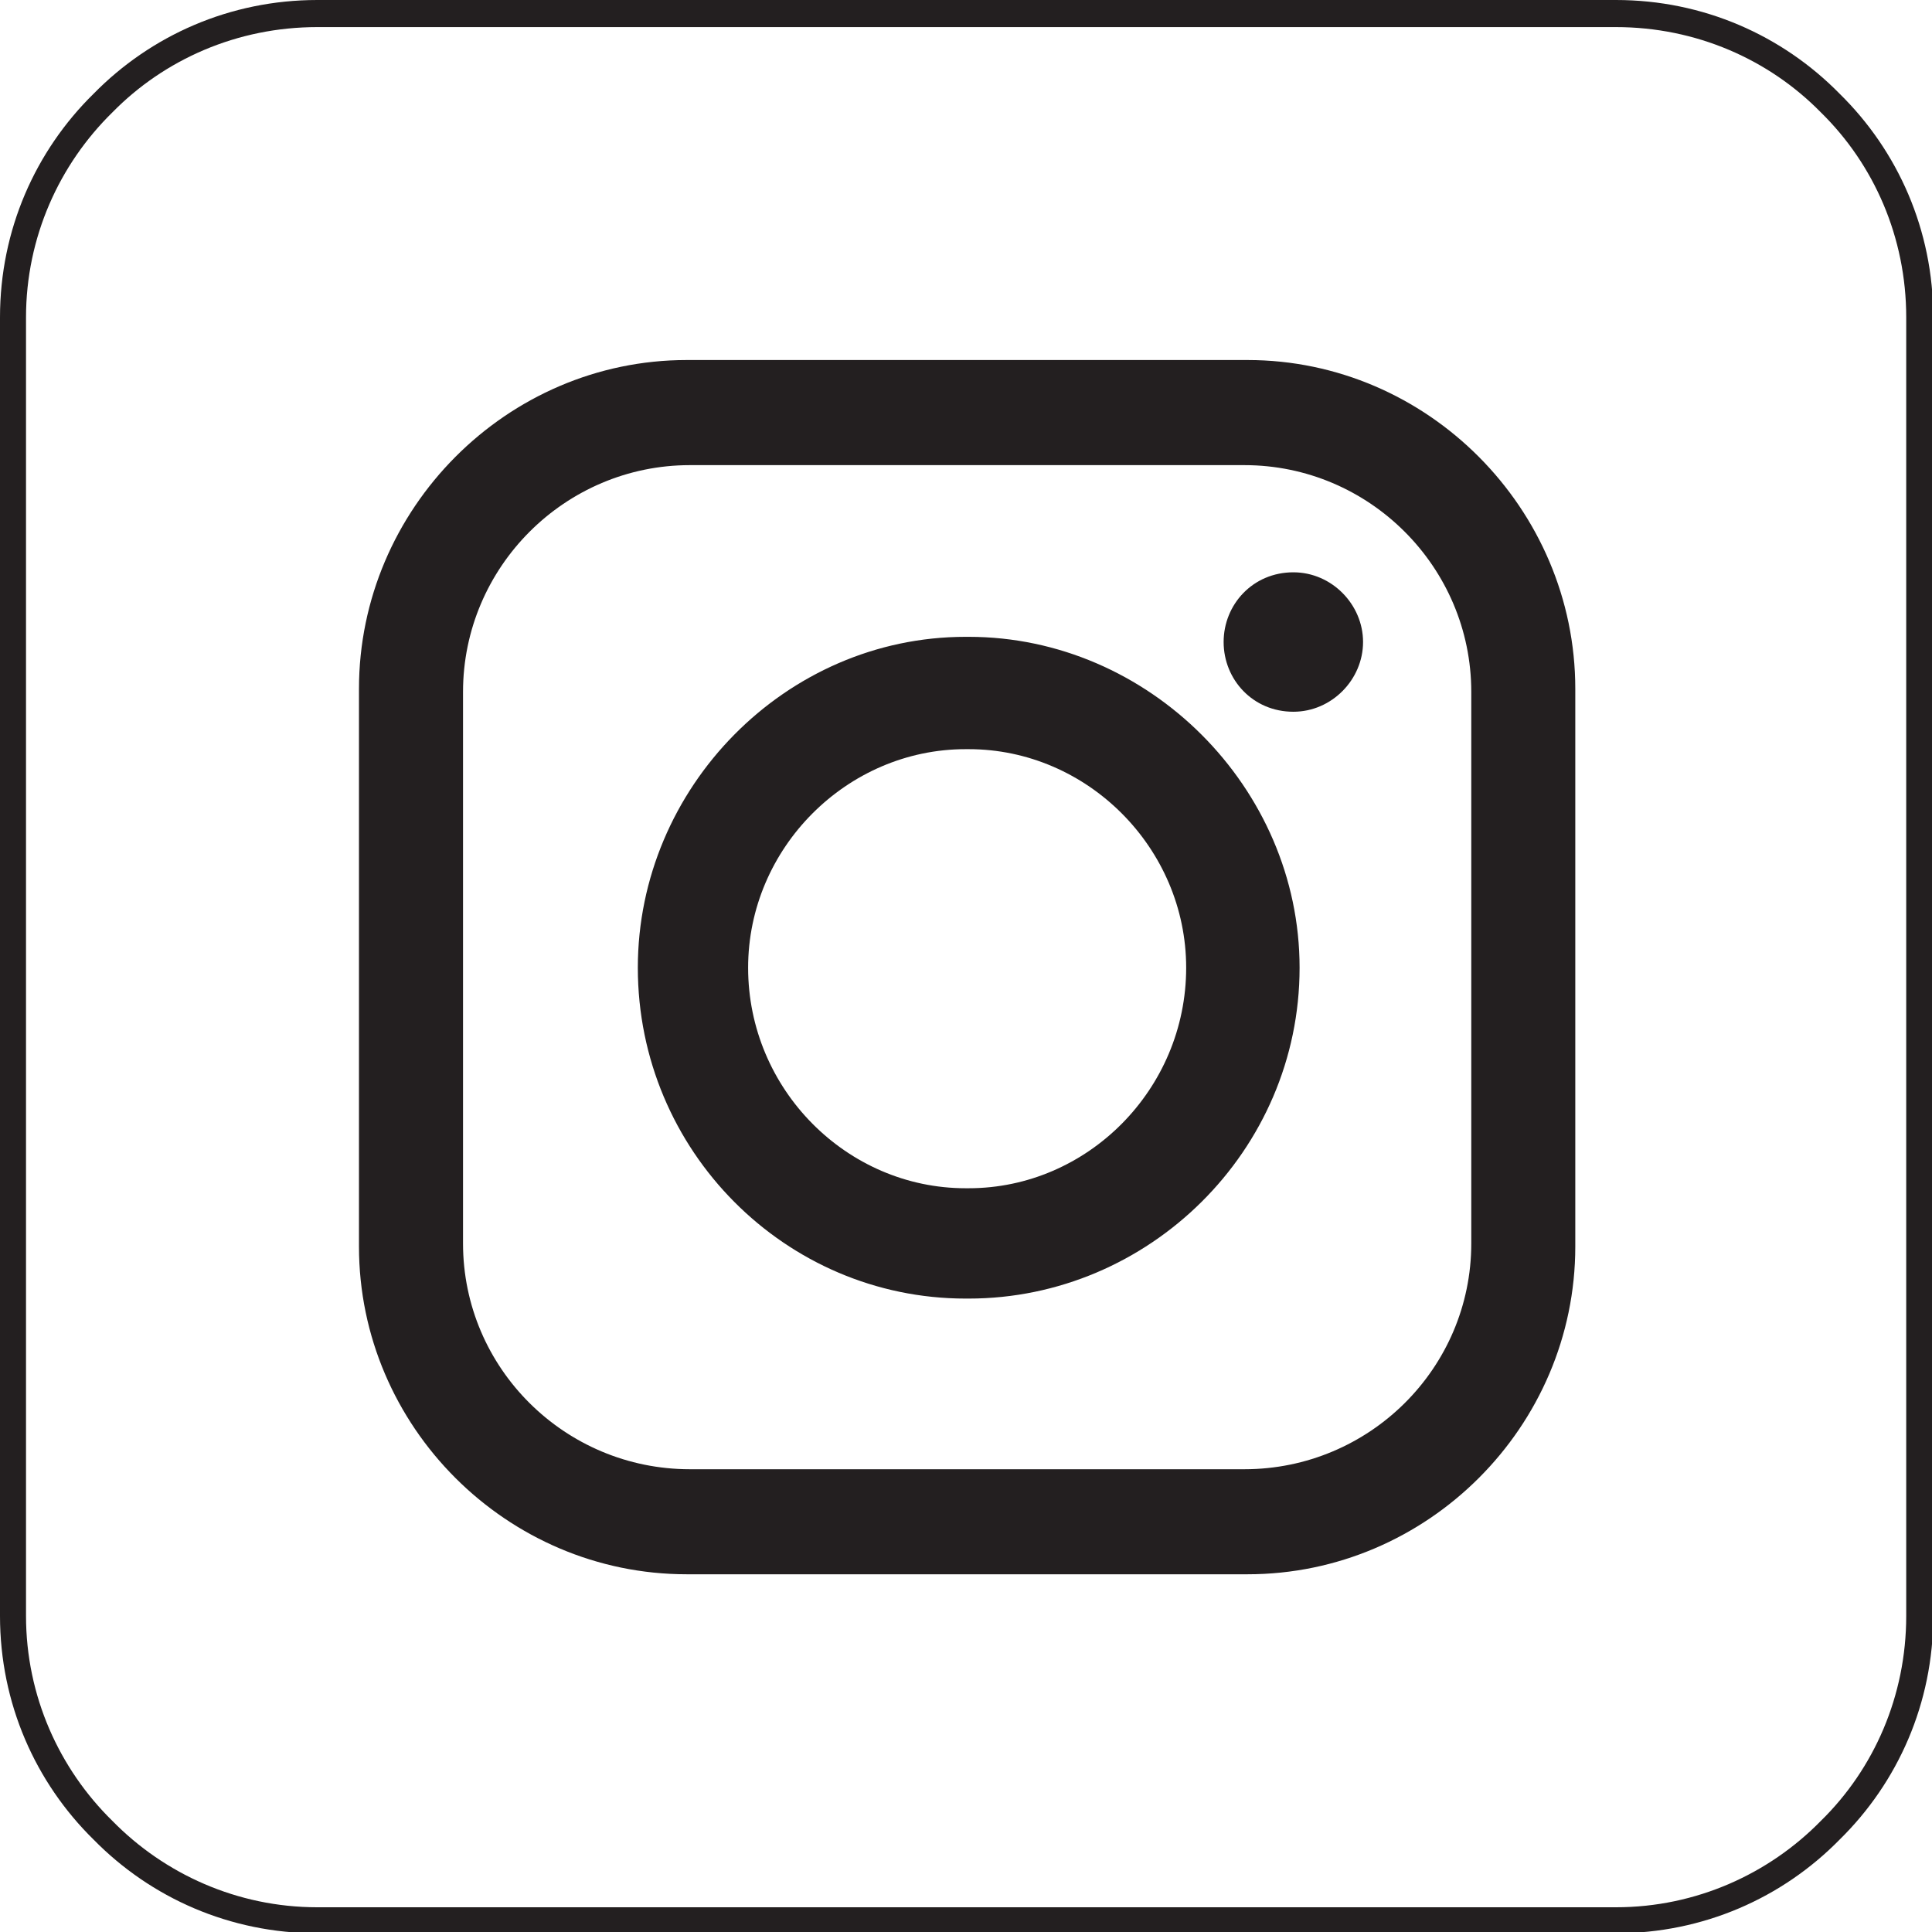 <?xml version="1.0" encoding="UTF-8" standalone="no"?>
<!DOCTYPE svg PUBLIC "-//W3C//DTD SVG 1.1//EN" "http://www.w3.org/Graphics/SVG/1.1/DTD/svg11.dtd">
<svg width="100%" height="100%" viewBox="0 0 318 318" version="1.1" xmlns="http://www.w3.org/2000/svg" xmlns:xlink="http://www.w3.org/1999/xlink" xml:space="preserve" xmlns:serif="http://www.serif.com/" style="fill-rule:evenodd;clip-rule:evenodd;stroke-linejoin:round;stroke-miterlimit:2;">
    <g transform="matrix(1,0,0,1,-764.343,-1050.69)">
        <path d="M816.578,1364.62L1030.31,1364.62C1043.5,1364.62 1055.49,1359.14 1064.05,1350.4C1072.79,1341.84 1078.1,1329.85 1078.1,1316.66L1078.1,1102.93C1078.1,1089.74 1072.79,1077.75 1064.05,1069.19C1055.49,1060.46 1043.5,1055.15 1030.31,1055.15L816.578,1055.15C803.391,1055.15 791.403,1060.46 782.84,1069.19C774.105,1077.75 768.625,1089.74 768.625,1102.93L768.625,1316.66C768.625,1329.85 774.105,1341.84 782.84,1350.4C791.403,1359.14 803.391,1364.62 816.578,1364.62ZM1030.31,1368.9L816.578,1368.9C802.192,1368.9 789.176,1363.08 779.757,1353.49C770.166,1344.07 764.343,1331.05 764.343,1316.66L764.343,1102.93C764.343,1088.54 770.166,1075.53 779.757,1066.11C789.176,1056.52 802.192,1050.69 816.578,1050.69L1030.31,1050.69C1044.7,1050.69 1057.72,1056.52 1067.13,1066.11C1076.73,1075.53 1082.55,1088.54 1082.55,1102.93L1082.55,1316.66C1082.55,1331.05 1076.73,1344.07 1067.13,1353.49C1057.72,1363.08 1044.7,1368.9 1030.31,1368.9Z" style="fill:rgb(35,31,32);fill-rule:nonzero;"/>
    </g>
    <g transform="matrix(1,0,0,1,-764.343,-1050.69)">
        <path d="M877.376,1109.95L969.687,1109.95C999.315,1109.95 1023.63,1134.44 1023.63,1164.07L1023.63,1255.87C1023.63,1285.49 999.315,1309.81 969.687,1309.81L877.376,1309.81C847.748,1309.81 823.429,1285.49 823.429,1255.87L823.429,1164.07C823.429,1134.44 847.748,1109.95 877.376,1109.95ZM977.222,1144.89C983.559,1144.89 988.697,1150.2 988.697,1156.36C988.697,1162.53 983.559,1167.84 977.222,1167.84C970.543,1167.84 965.748,1162.53 965.748,1156.36C965.748,1150.2 970.543,1144.89 977.222,1144.89ZM923.275,1155.51L923.788,1155.51C953.417,1155.51 978.25,1180.34 978.25,1209.97C978.25,1240.11 953.417,1264.43 923.788,1264.43L923.275,1264.43C893.646,1264.43 869.327,1240.11 869.327,1209.97C869.327,1180.34 893.646,1155.51 923.275,1155.51ZM923.275,1174L923.788,1174C943.312,1174 959.582,1190.27 959.582,1209.97C959.582,1230.01 943.312,1246.27 923.788,1246.27L923.275,1246.27C903.751,1246.27 887.481,1230.01 887.481,1209.97C887.481,1190.27 903.751,1174 923.275,1174ZM877.89,1127.25L969.173,1127.25C989.724,1127.25 1006.51,1144.03 1006.51,1164.58L1006.51,1255.35C1006.51,1275.9 989.724,1292.52 969.173,1292.52L877.89,1292.52C857.339,1292.52 840.555,1275.9 840.555,1255.35L840.555,1164.58C840.555,1144.03 857.339,1127.25 877.89,1127.25Z" style="fill:rgb(35,31,32);"/>
    </g>
</svg>
